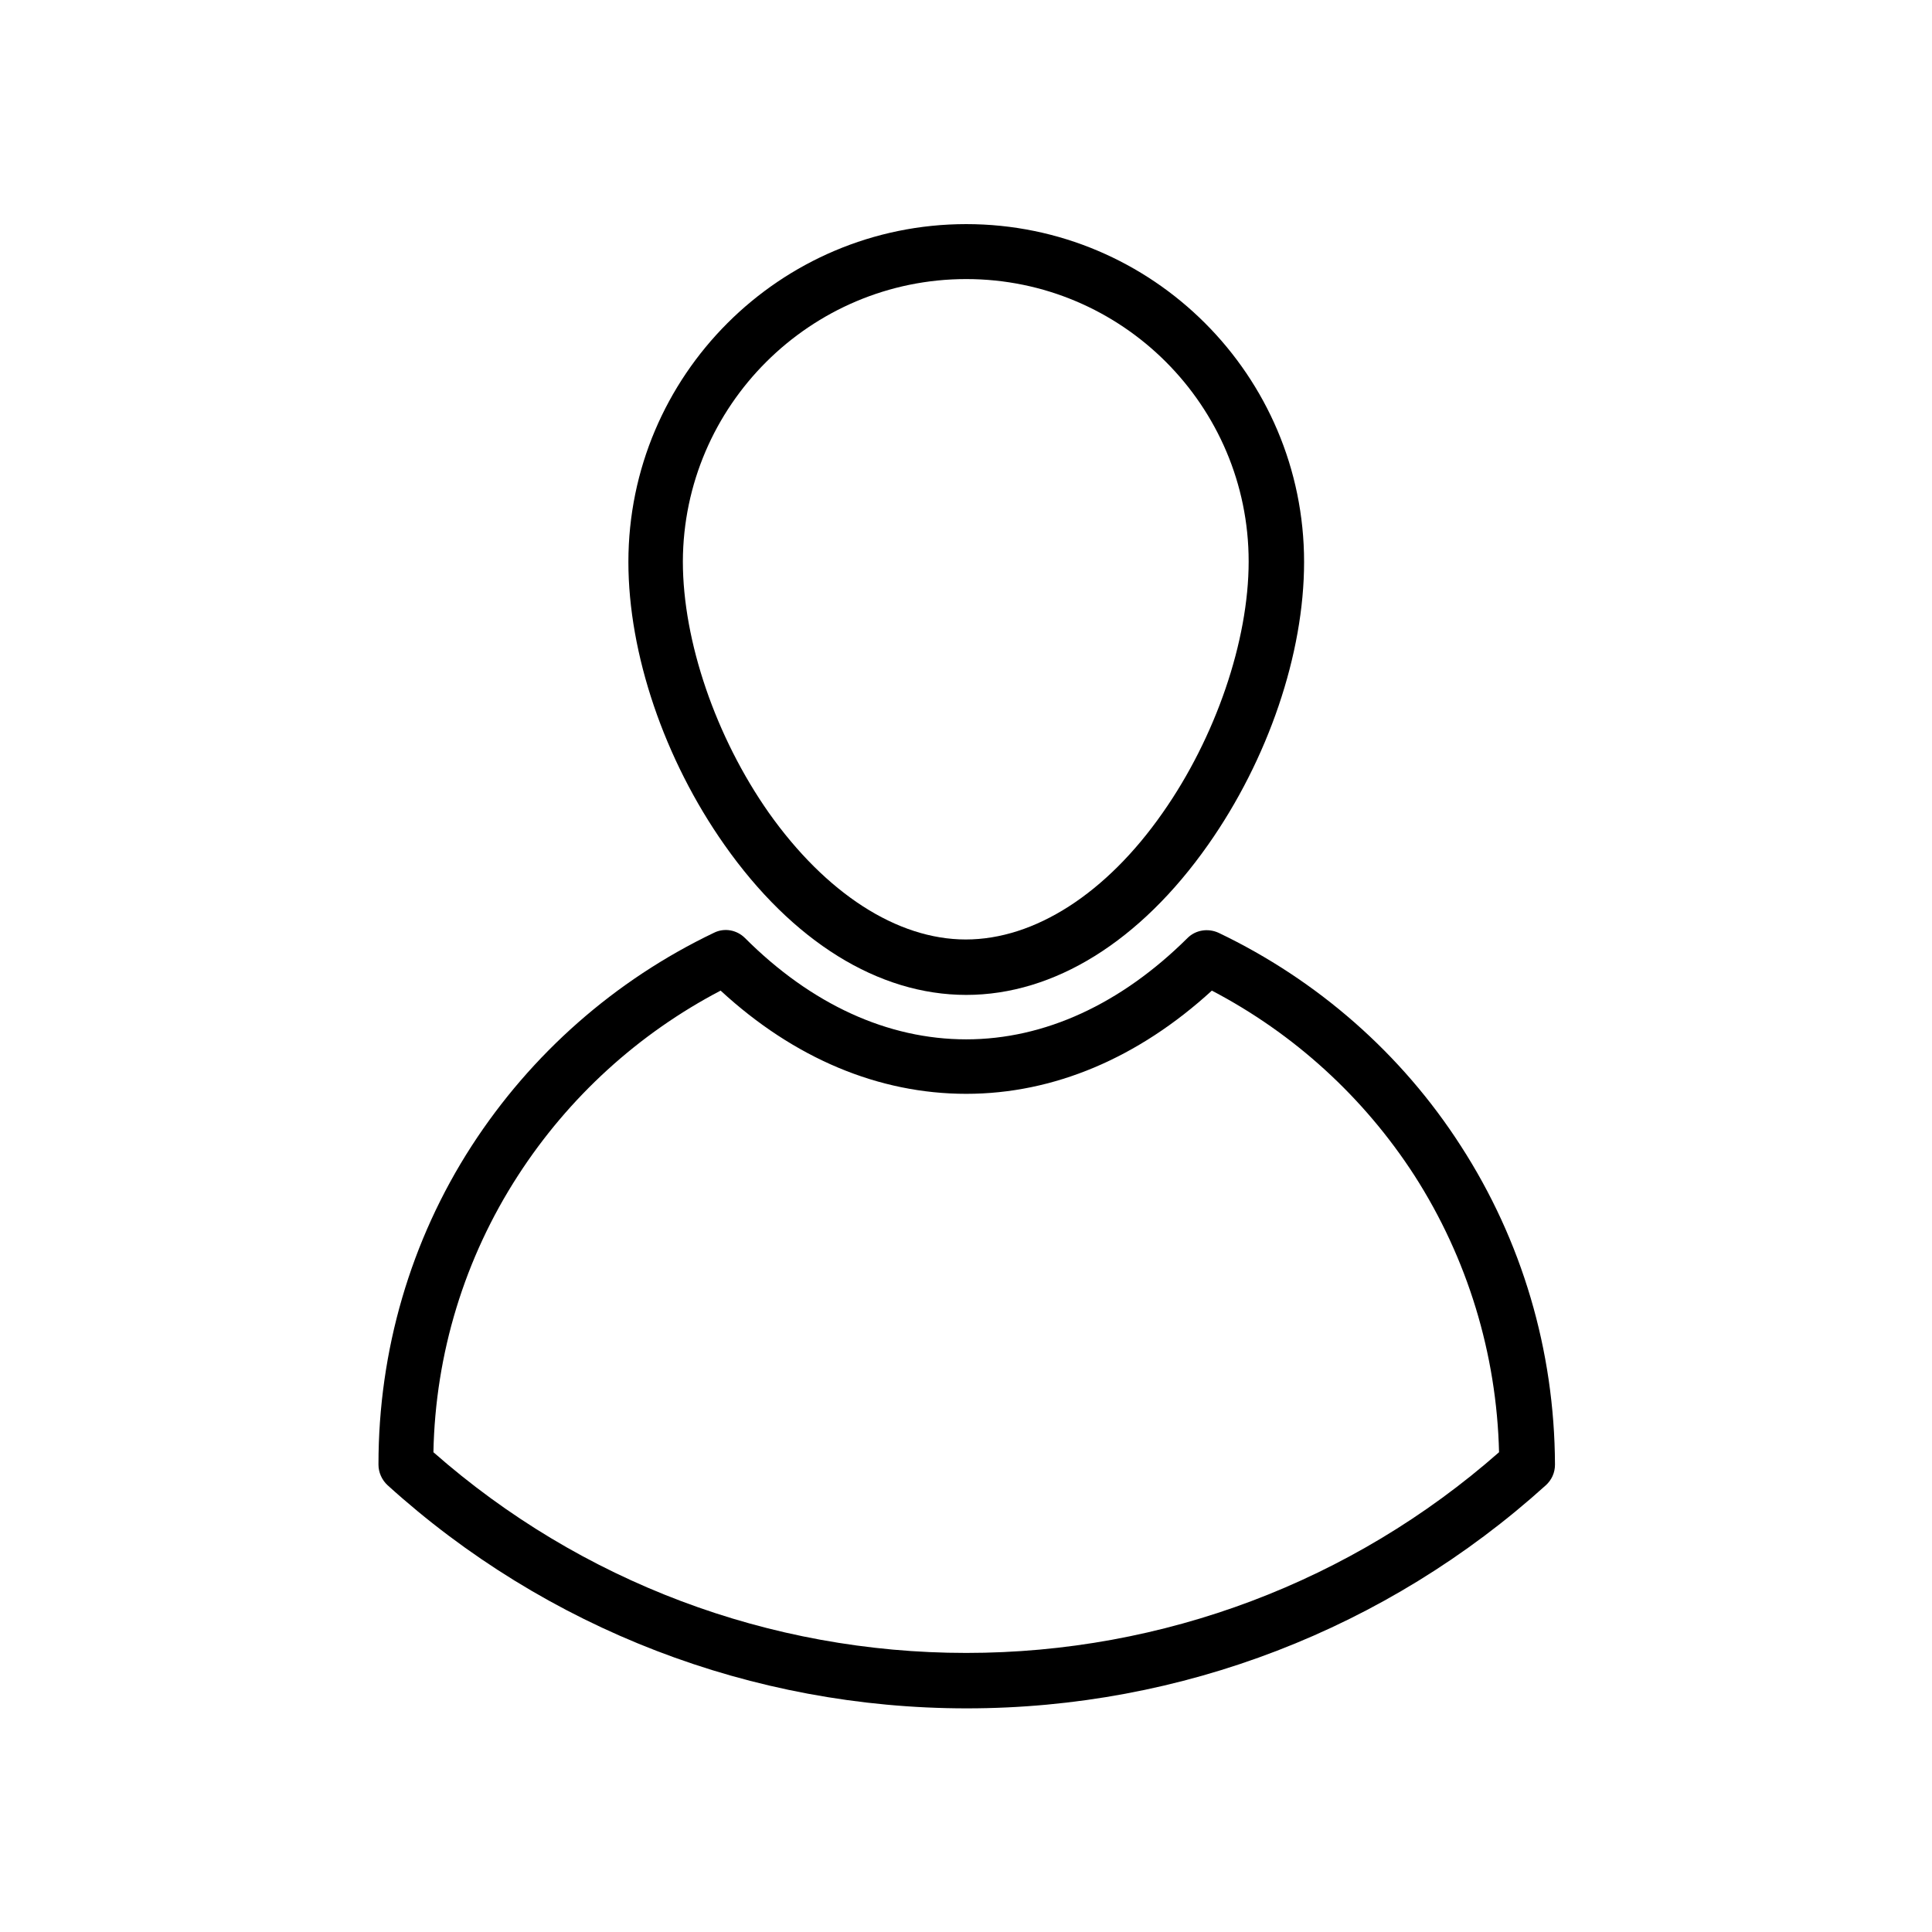 <?xml version="1.0" encoding="utf-8"?>
<!-- Generator: Adobe Illustrator 24.0.3, SVG Export Plug-In . SVG Version: 6.00 Build 0)  -->
<svg version="1.1" id="Layer_1" xmlns="http://www.w3.org/2000/svg" xmlns:xlink="http://www.w3.org/1999/xlink" x="0px" y="0px"
	 viewBox="0 0 404.3 404.3" style="enable-background:new 0 0 404.3 404.3;" xml:space="preserve">
<g>
	<g>
		<g>
			<path d="M202.2,208.2c18.4,0,36.4-11.2,50.6-31.4c12.6-17.9,20.1-40,20.1-59.2c0-39-31.7-70.7-70.7-70.7s-70.7,31.7-70.7,70.7
				c0,19.2,7.5,41.3,20.1,59.2C165.8,197,183.8,208.2,202.2,208.2z M202.2,58.4c32.6,0,59.1,26.5,59.1,59.1c0,16.6-6.9,36.8-18,52.6
				c-11.8,16.9-26.8,26.5-41.2,26.5s-29.3-9.7-41.2-26.5c-11.1-15.8-18-35.9-18-52.6C143,84.9,169.6,58.4,202.2,58.4z"/>
			<path d="M305.7,239.8c-12.4-19.3-30-34.7-50.7-44.6c-2.2-1-4.8-0.6-6.5,1.1c-13.9,13.8-29.9,21.2-46.3,21.2
				c-16.4,0-32.4-7.3-46.3-21.2c-1.7-1.7-4.3-2.2-6.5-1.1c-20.7,9.9-38.2,25.3-50.7,44.6c-12.8,19.8-19.5,42.9-19.5,66.6v0.1
				c0,1.6,0.7,3.2,1.9,4.3c33.2,30.1,76.3,46.7,121.2,46.7s87.9-16.6,121.2-46.7c1.2-1.1,1.9-2.6,1.9-4.3v-0.1
				C325.3,282.6,318.5,259.6,305.7,239.8z M202.2,345.9c-41.2,0-80.7-14.9-111.5-42c0.4-20.6,6.5-40.6,17.7-57.9
				c10.6-16.4,25.2-29.7,42.4-38.7c15.4,14.2,33.1,21.6,51.4,21.6c18.3,0,36-7.5,51.4-21.6c17.2,9,31.8,22.3,42.4,38.7
				c11.1,17.3,17.2,37.3,17.7,57.9C282.9,331,243.4,345.9,202.2,345.9z"/>
		</g>
	</g>
</g>
</svg>
